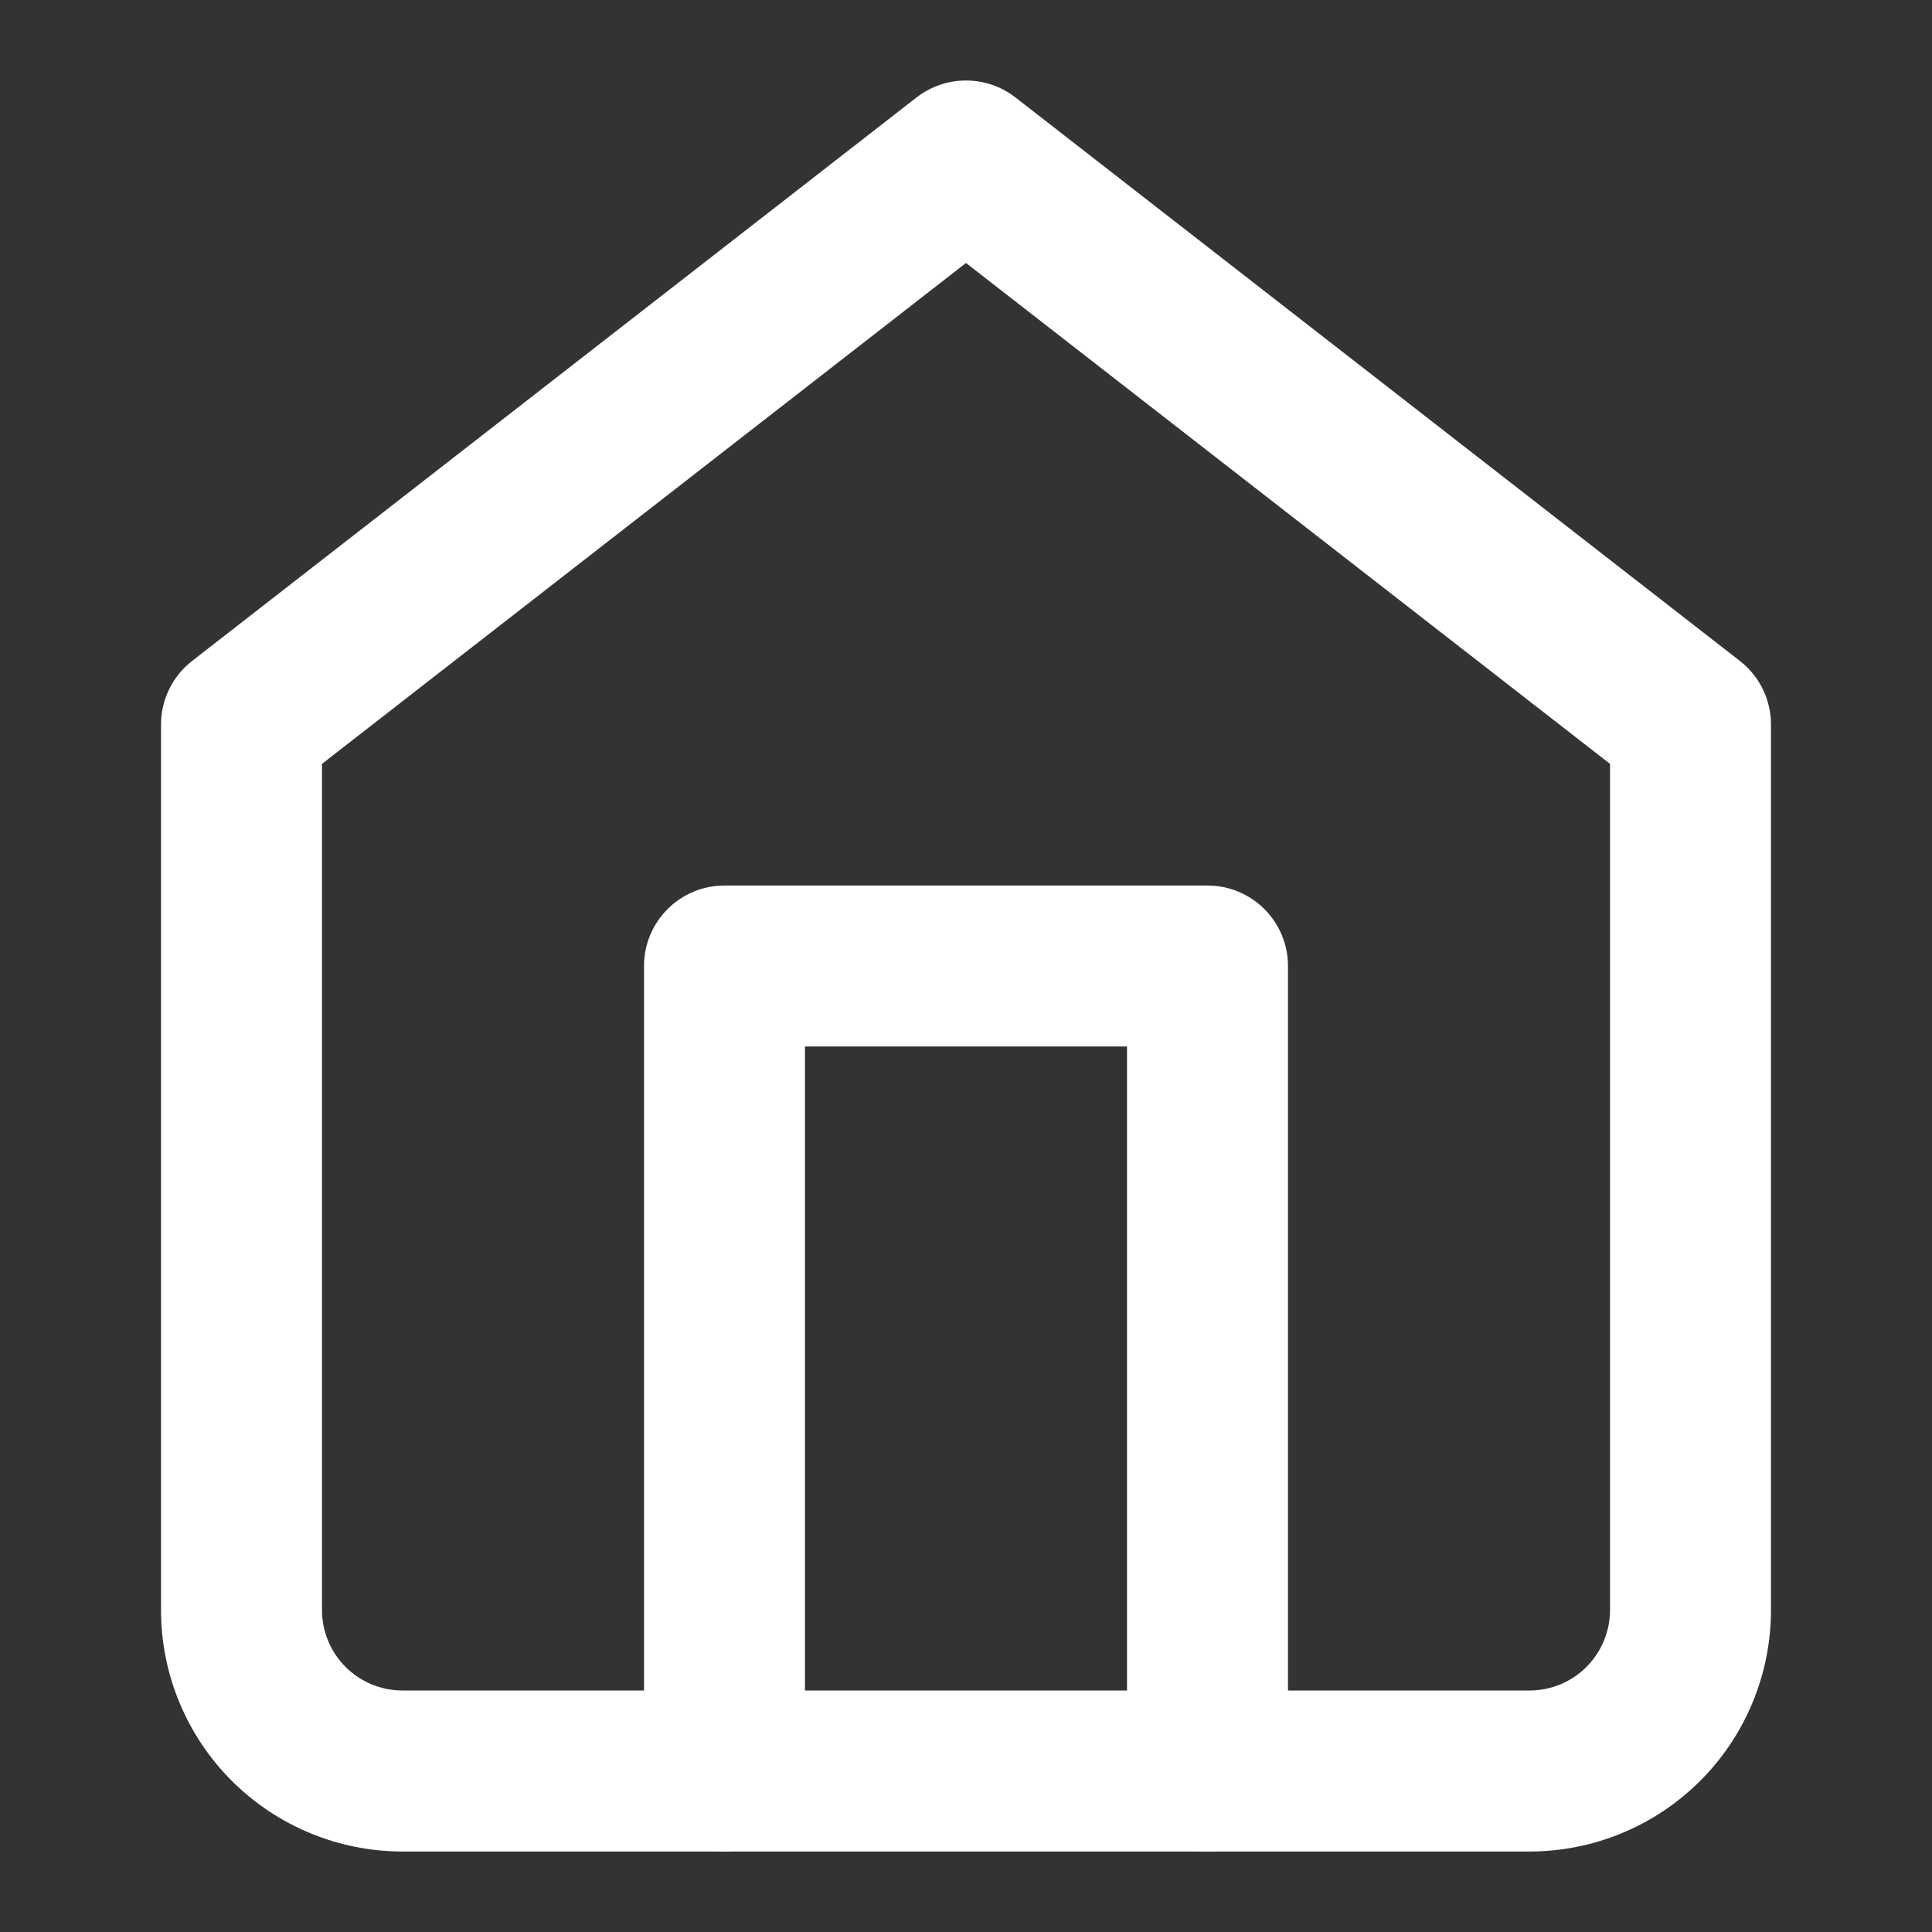<svg width="32" height="32" viewBox="0 0 32 32" fill="none" xmlns="http://www.w3.org/2000/svg">
<rect x="0" y="0" width="32" height="32" fill="#333333" stroke="none"/>
<path fill-rule="evenodd" clip-rule="evenodd" d="M15.181 1.614C15.663 1.24 16.337 1.24 16.819 1.614L28.819 10.948C29.143 11.2 29.333 11.589 29.333 12V26.667C29.333 27.728 28.912 28.745 28.162 29.495C27.412 30.245 26.394 30.667 25.333 30.667H6.667C5.606 30.667 4.588 30.245 3.838 29.495C3.088 28.745 2.667 27.728 2.667 26.667V12C2.667 11.589 2.857 11.2 3.181 10.948L15.181 1.614ZM5.333 12.652V26.667C5.333 27.02 5.474 27.36 5.724 27.61C5.974 27.86 6.313 28 6.667 28H25.333C25.687 28 26.026 27.86 26.276 27.61C26.526 27.36 26.667 27.02 26.667 26.667V12.652L16 4.356L5.333 12.652Z" fill="white"/>
<path fill-rule="evenodd" clip-rule="evenodd" d="M10.667 16C10.667 15.264 11.264 14.667 12 14.667H20C20.736 14.667 21.333 15.264 21.333 16V29.333C21.333 30.07 20.736 30.667 20 30.667C19.264 30.667 18.667 30.07 18.667 29.333V17.333H13.333V29.333C13.333 30.07 12.736 30.667 12 30.667C11.264 30.667 10.667 30.07 10.667 29.333V16Z" fill="white"/>
</svg>
